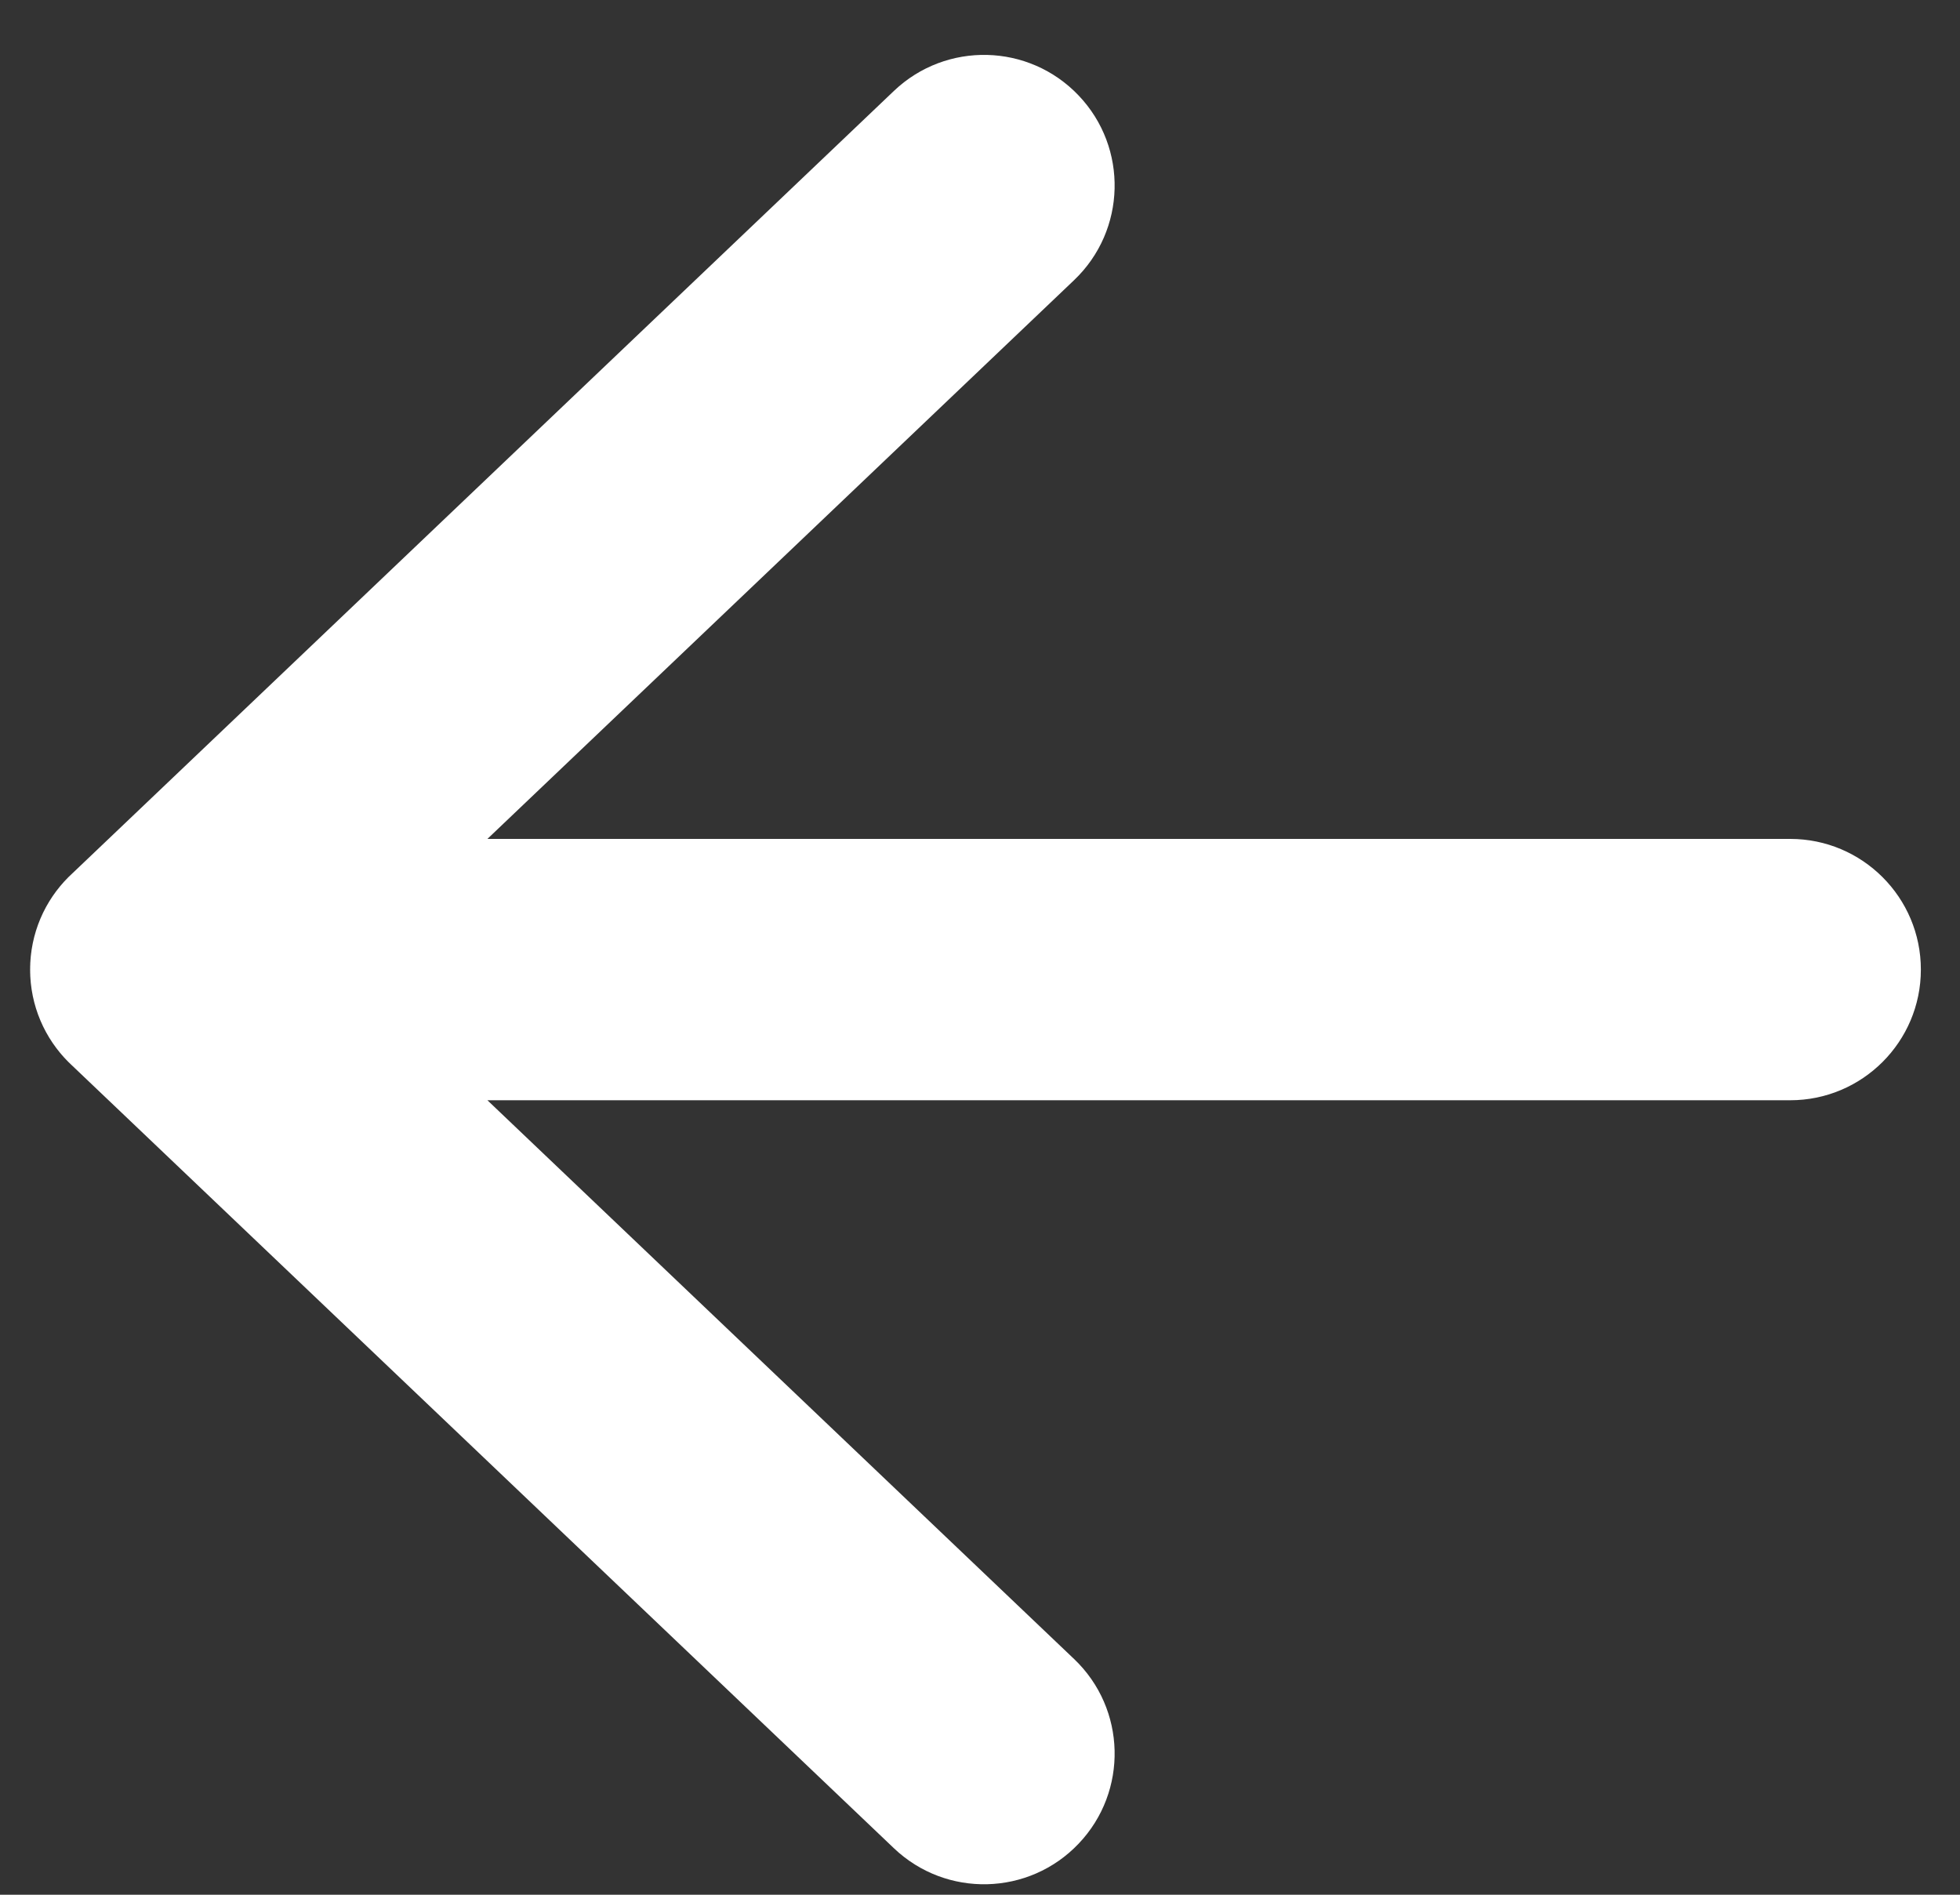 <svg width="30" height="29" viewBox="0 0 30 29" fill="none" xmlns="http://www.w3.org/2000/svg">
<rect x="0" y="0" width="30" height="29" fill="#333333" stroke="none"/>
<path d="M16.44 4.288C17.24 3.526 17.271 2.26 16.509 1.461C15.748 0.661 14.482 0.63 13.682 1.392L16.44 4.288ZM1.082 13.392C0.282 14.153 0.251 15.419 1.013 16.219C1.774 17.019 3.04 17.05 3.84 16.288L1.082 13.392ZM3.84 13.392C3.04 12.63 1.774 12.661 1.013 13.461C0.251 14.261 0.282 15.526 1.082 16.288L3.84 13.392ZM13.682 28.288C14.482 29.05 15.748 29.019 16.509 28.219C17.271 27.419 17.24 26.153 16.44 25.392L13.682 28.288ZM2.461 12.84C1.356 12.84 0.461 13.735 0.461 14.84C0.461 15.944 1.356 16.84 2.461 16.84V12.84ZM27.401 16.84C28.505 16.84 29.401 15.944 29.401 14.84C29.401 13.735 28.505 12.84 27.401 12.84V16.84ZM13.682 1.392L1.082 13.392L3.84 16.288L16.44 4.288L13.682 1.392ZM1.082 16.288L13.682 28.288L16.44 25.392L3.84 13.392L1.082 16.288ZM2.461 16.84H27.401V12.84H2.461V16.84Z" fill="white"/>
</svg>
